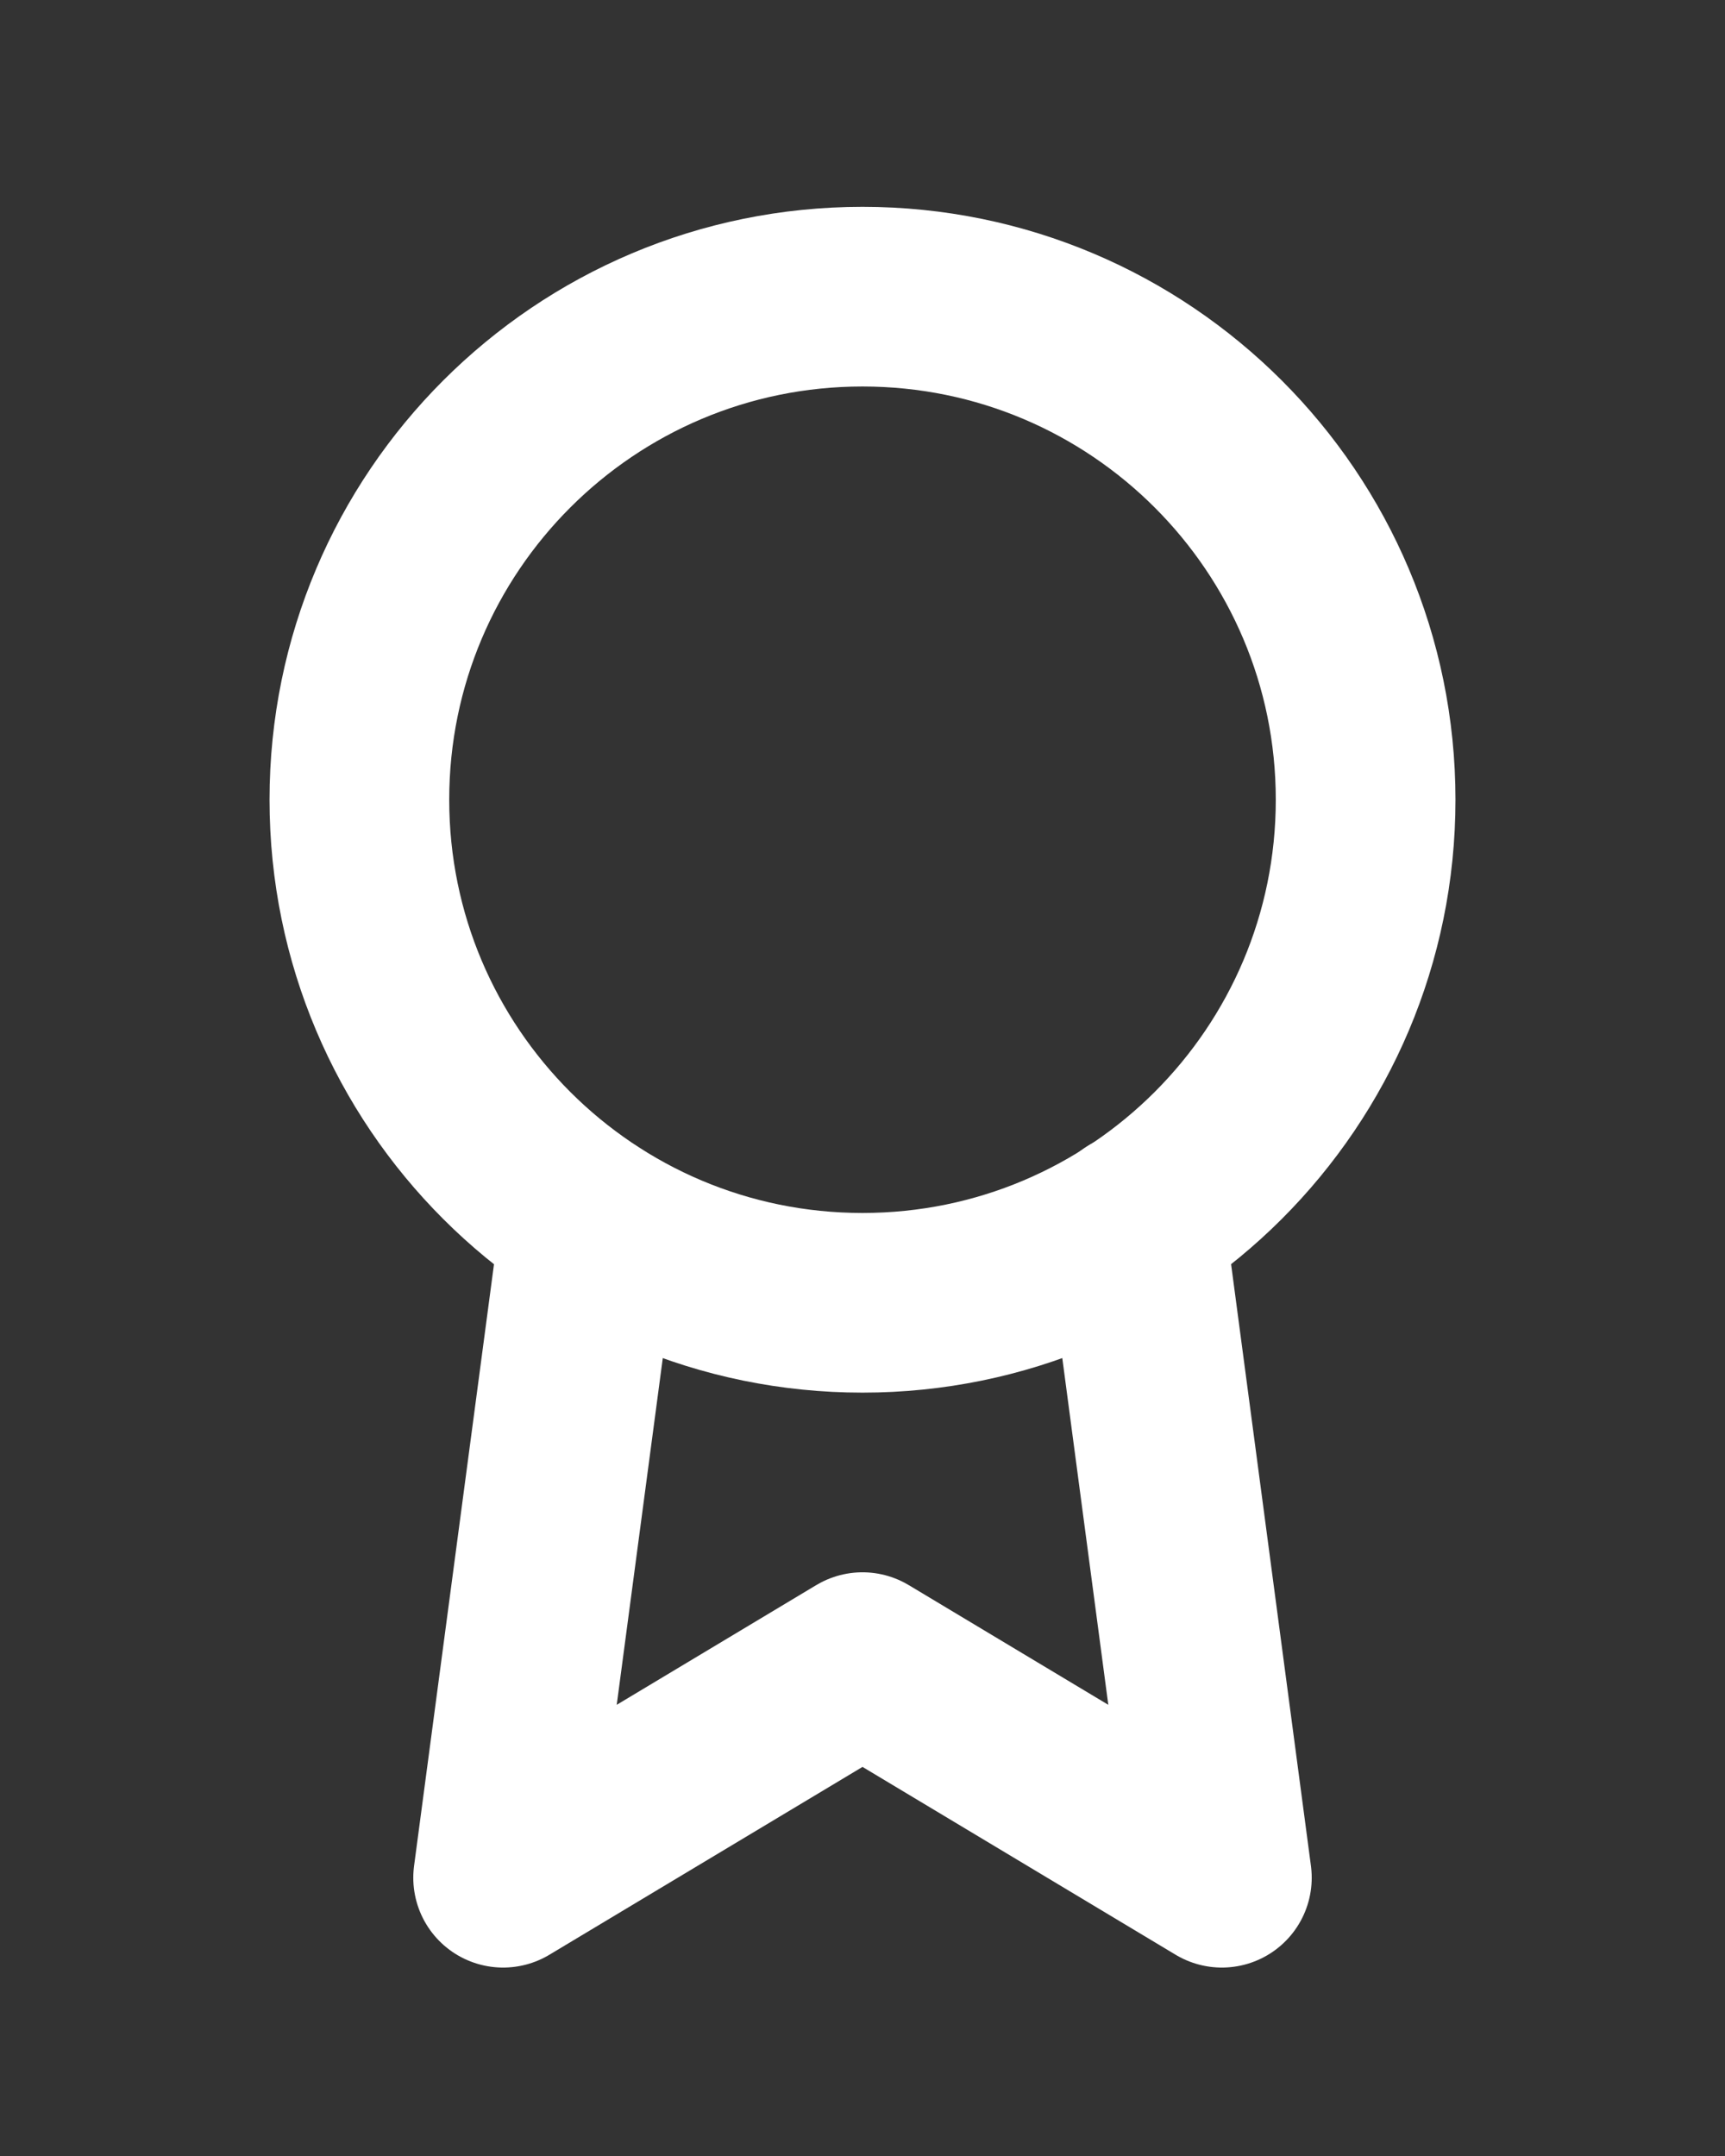 <svg width="24" height="30" viewBox="0 0 24 30" fill="none" xmlns="http://www.w3.org/2000/svg">
<rect x="0" y="0" width="24" height="30" fill="#333333" stroke="none"/>
<path d="M12 18.128C15.866 18.128 19 14.994 19 11.128C19 7.262 15.866 4.128 12 4.128C8.134 4.128 5 7.262 5 11.128C5 14.994 8.134 18.128 12 18.128Z" stroke="white" stroke-width="2.5" stroke-linecap="round" stroke-linejoin="round"/>
<path d="M8.21 17.018L7 26.128L12 23.128L17 26.128L15.79 17.008" stroke="white" stroke-width="2.5" stroke-linecap="round" stroke-linejoin="round"/>
</svg>
